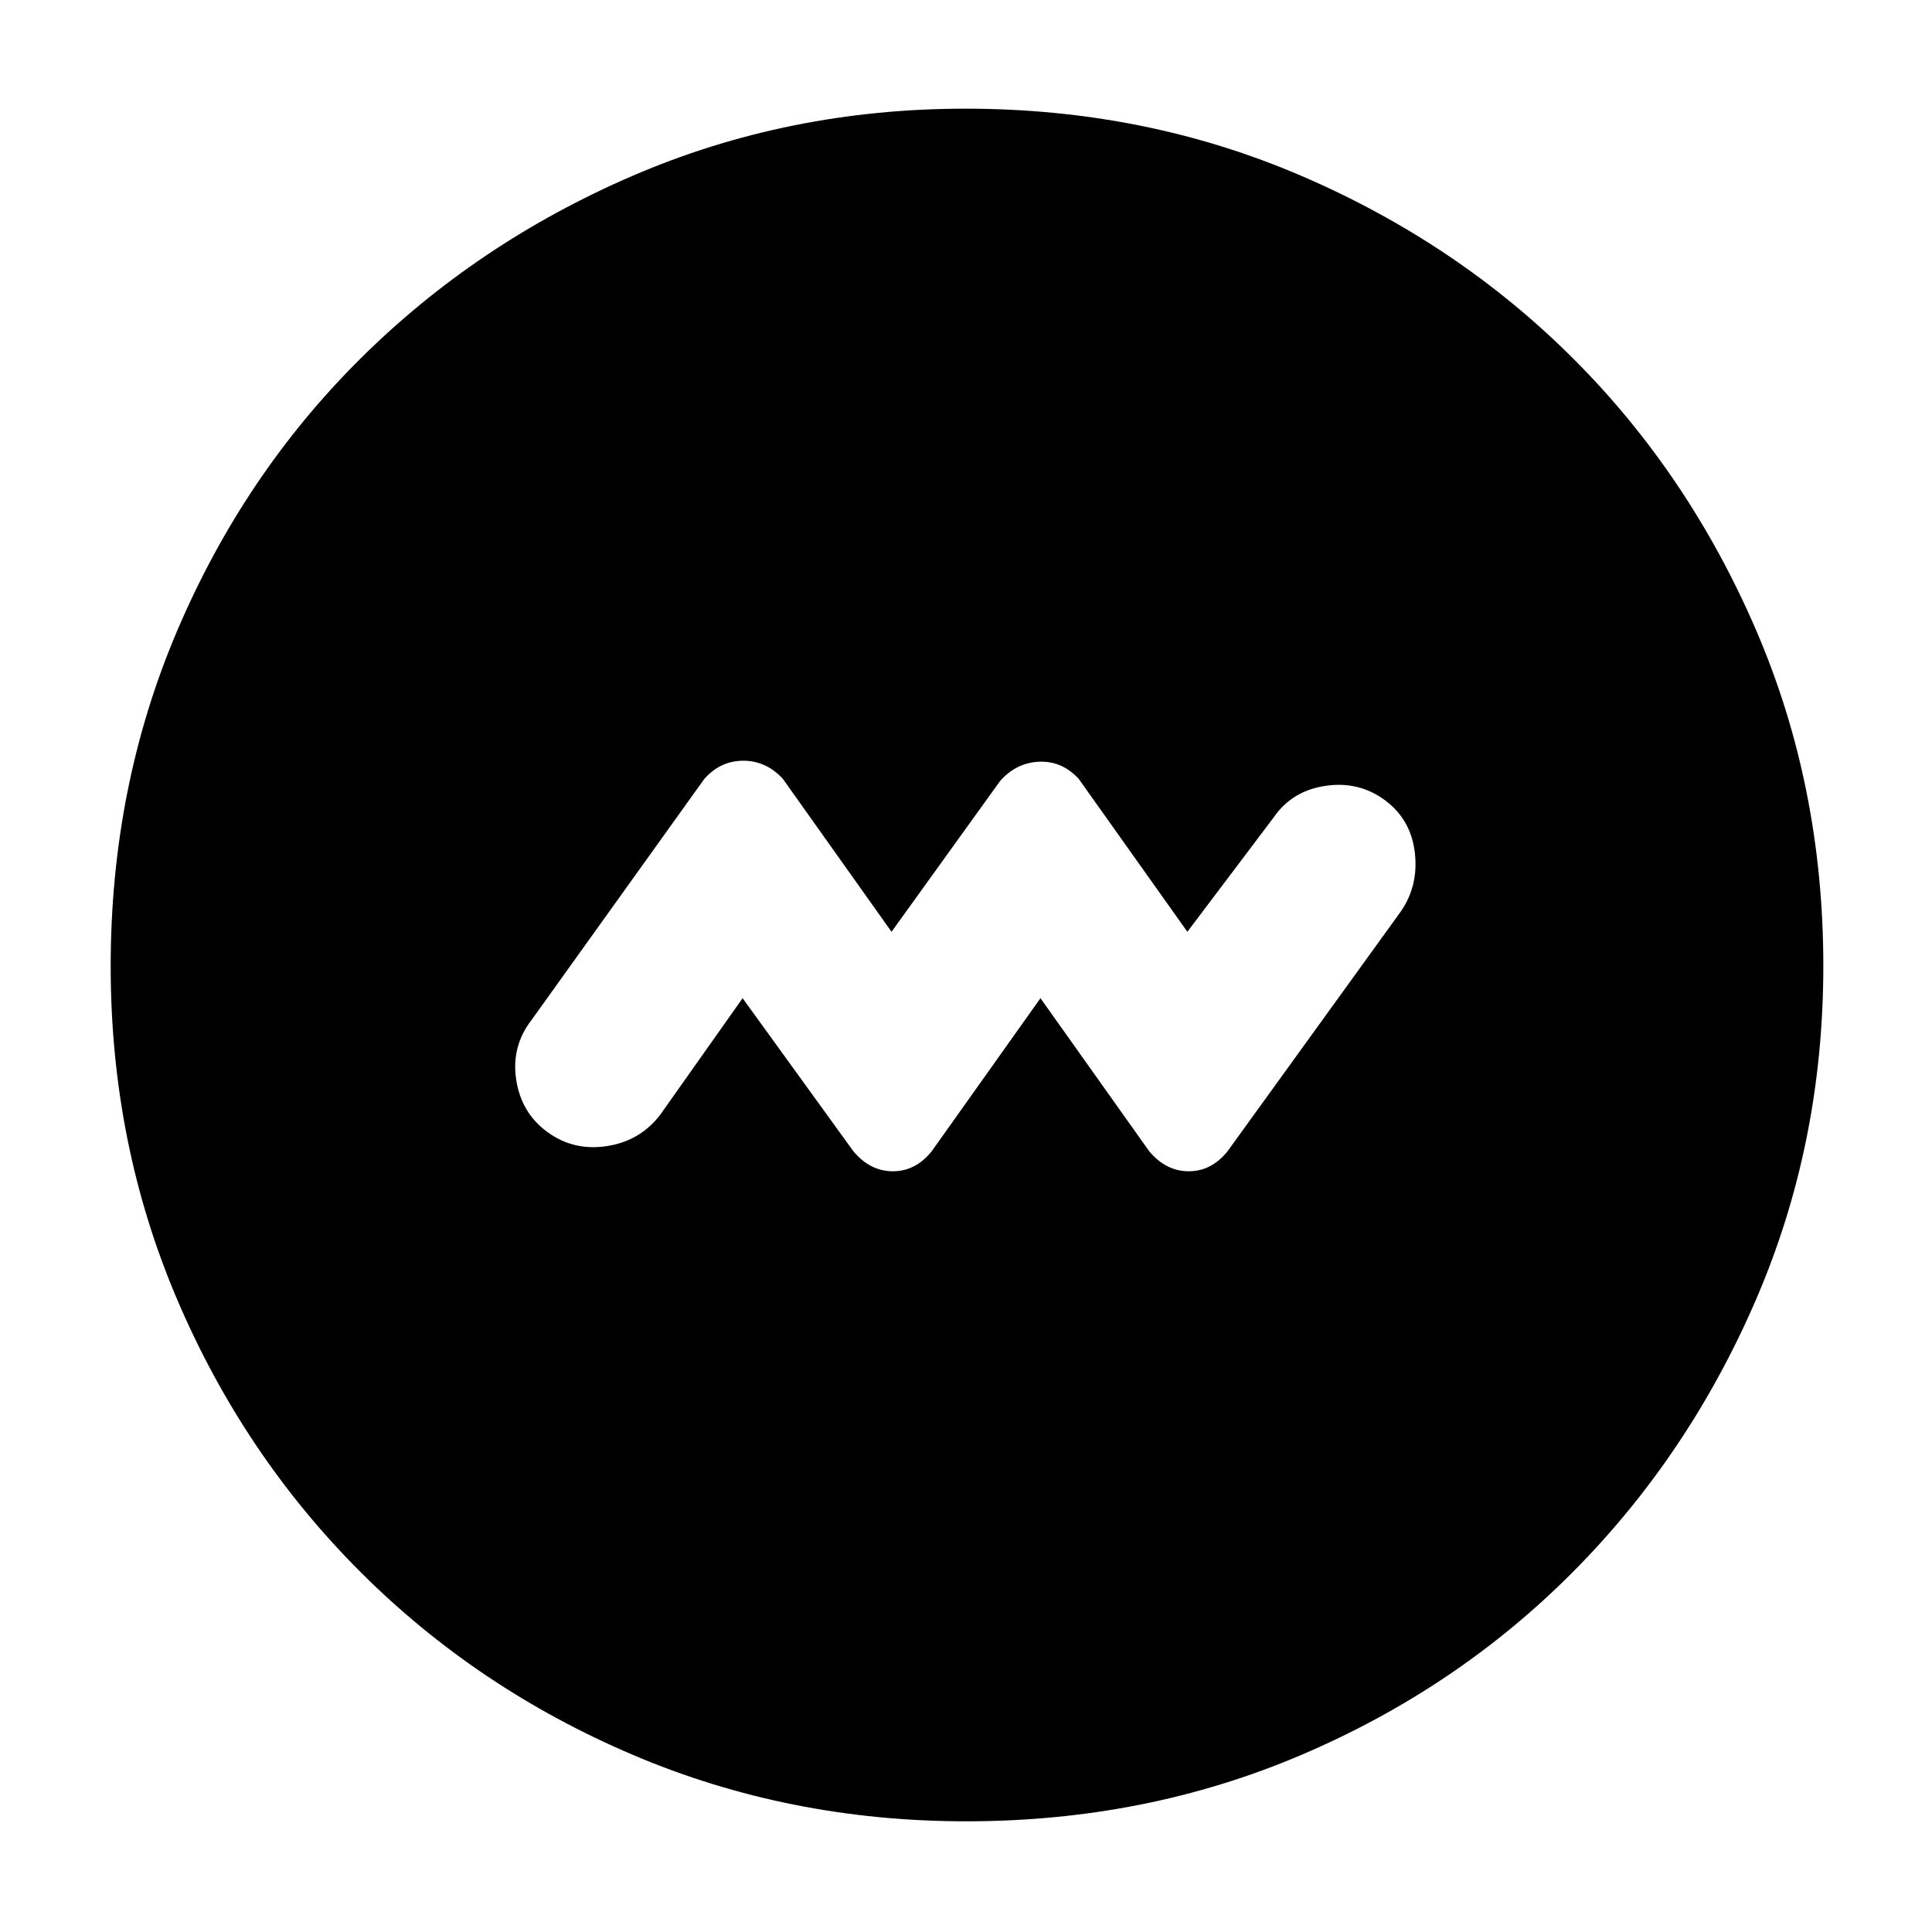 <svg xmlns="http://www.w3.org/2000/svg" width="48" height="48" viewBox="0 -960 960 960"><path d="m369-464 55 76q8.31 10 19.65 10Q455-378 463-388l54-76 54 76q8.33 10 19.67 10Q602-378 610-388l86-119q9-13 7-29.5t-15-26q-13-9.5-29.5-7T633-554l-43 57-54-76q-8.33-9-19.67-8.5Q505-581 497-572l-54 75-54-76q-8.31-9-19.65-9-11.35 0-19.35 9l-86 120q-10 13-7.5 29.5t15.5 26q13 9.5 29.5 7T328-406l41-58ZM480.14-55Q392-55 314.5-88 237-121 179-179T88-314.36q-33-77.36-33-165.5Q55-569 88-646.5q33-77.5 90.84-135.05 57.85-57.56 135.28-91Q391.56-906 479.78-906q89.22 0 166.84 33.37t135.09 90.79q57.48 57.42 90.89 134.96Q906-569.34 906-480q0 88.28-33.45 165.76-33.44 77.48-91 135.36Q724-121 646.64-88q-77.36 33-166.5 33Z"/></svg>